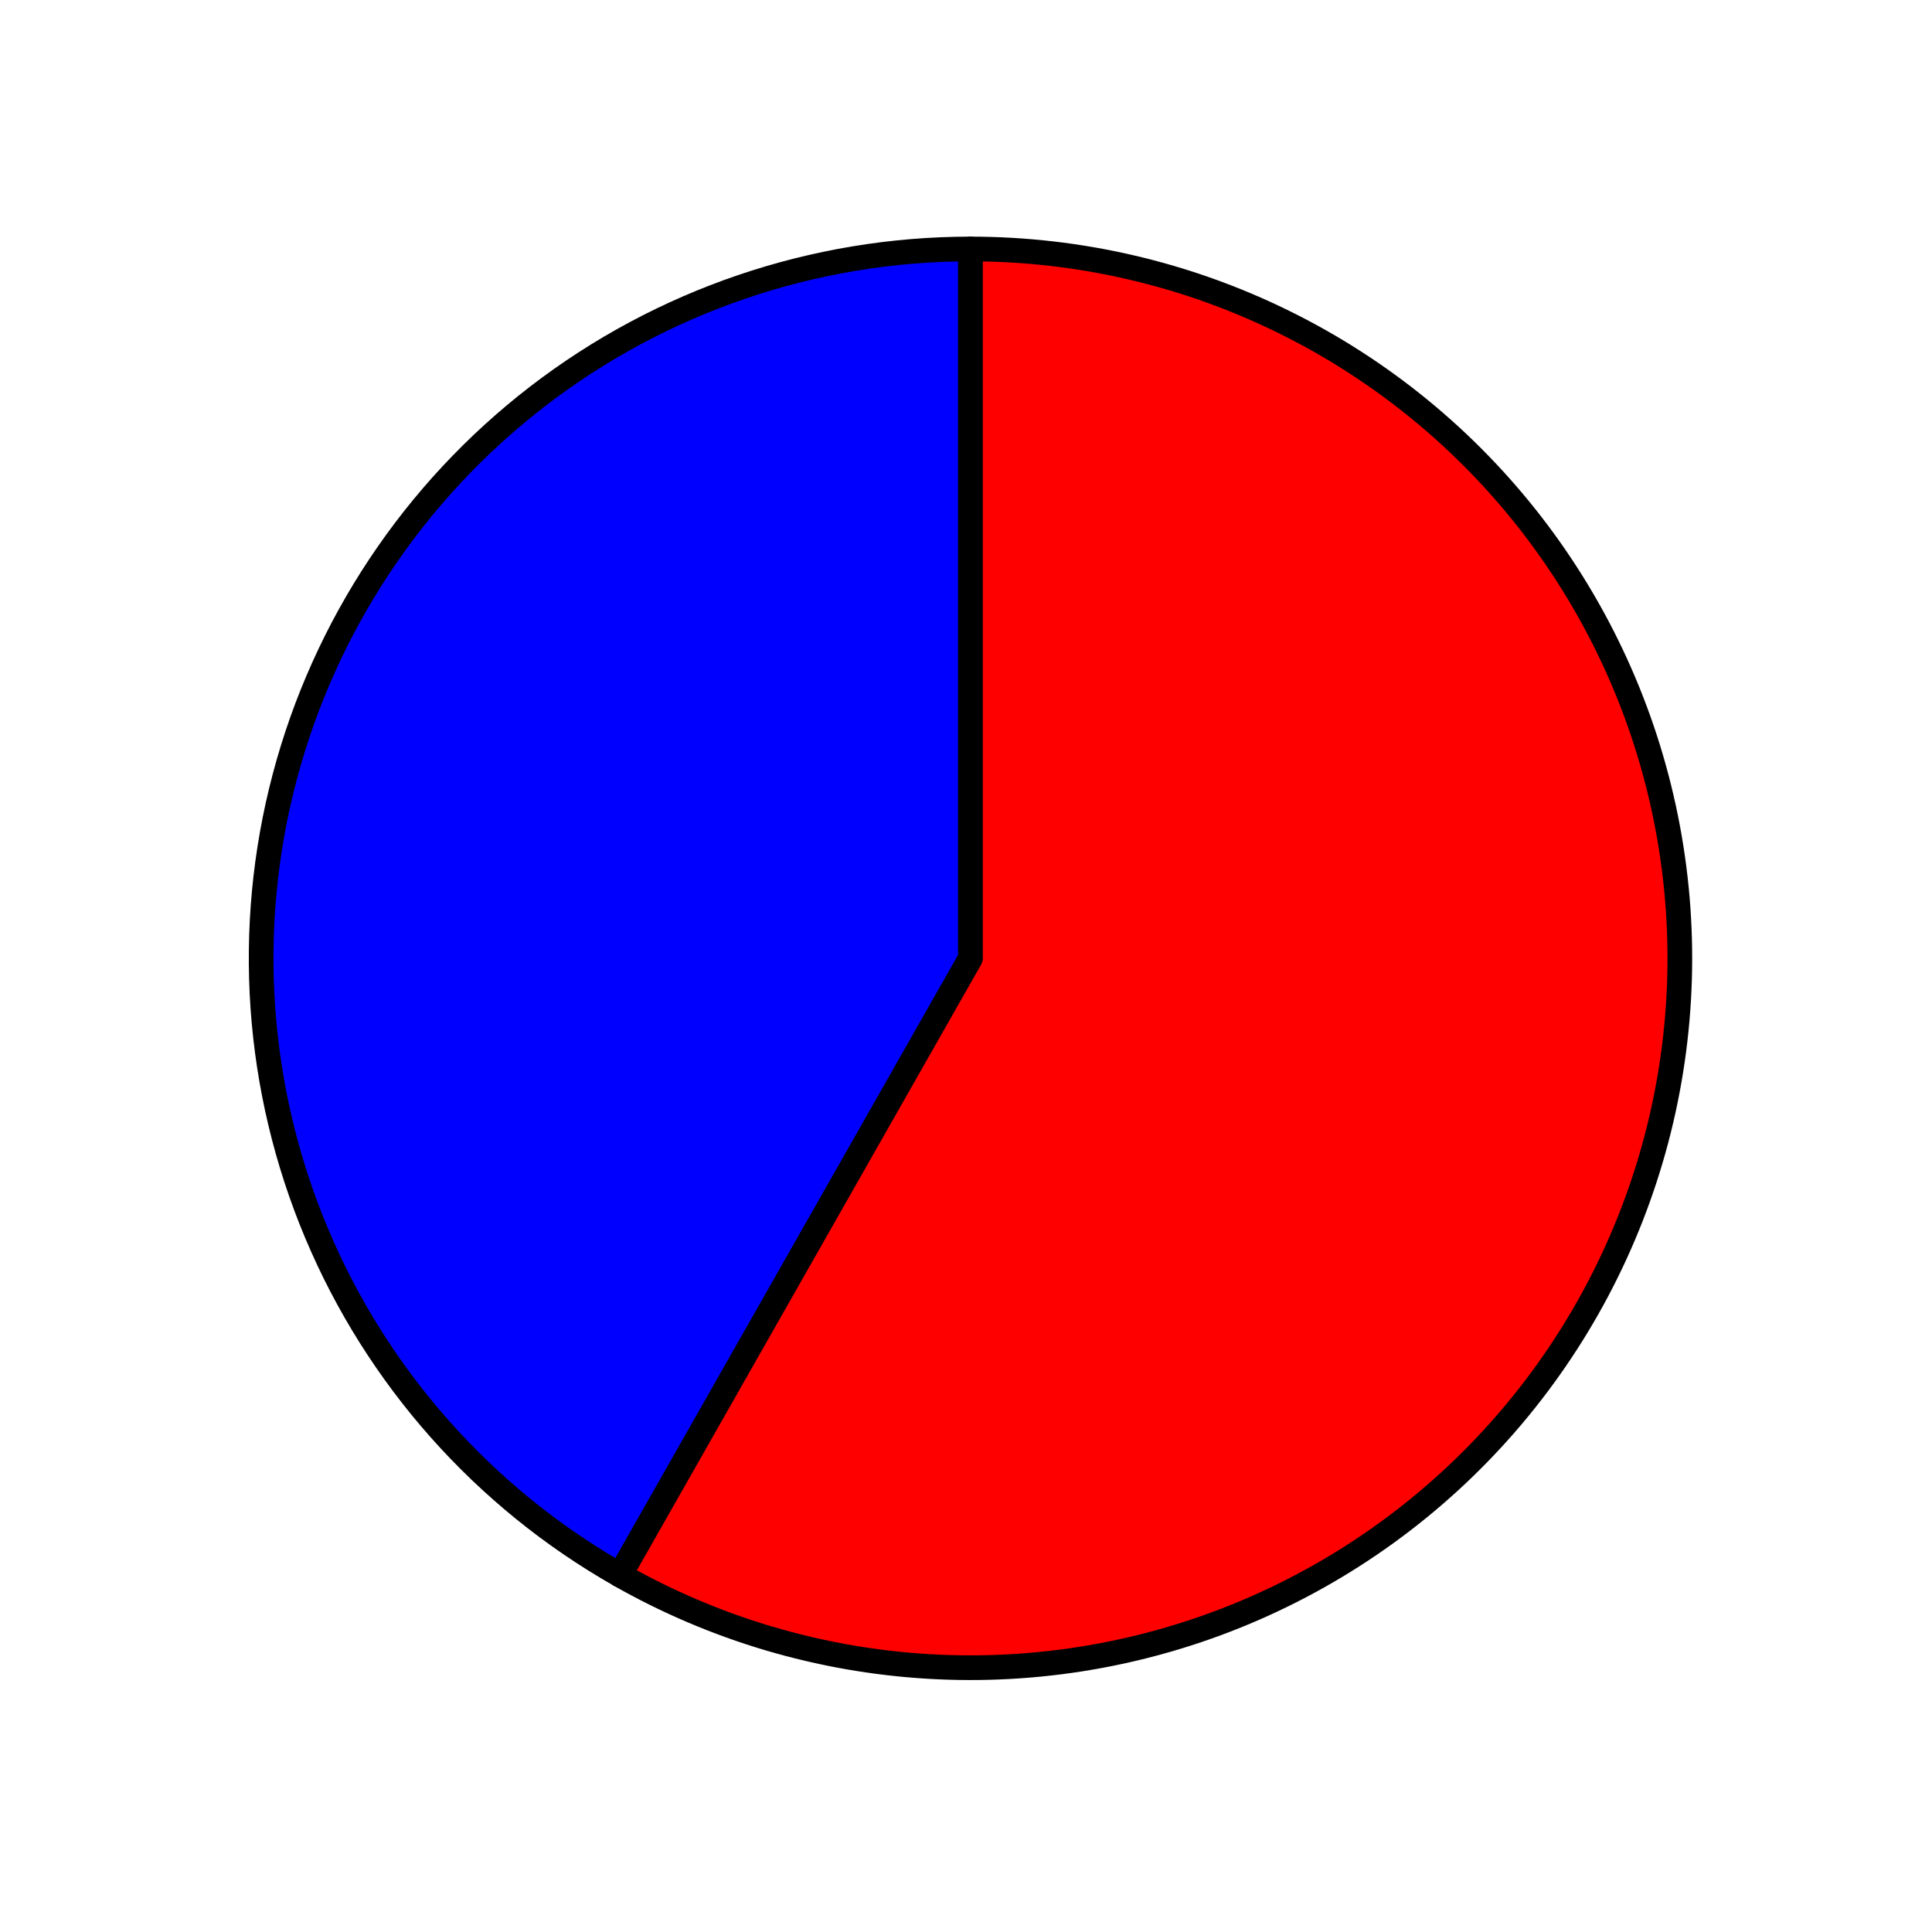 <?xml version="1.0" encoding="utf-8" standalone="no"?>
<!DOCTYPE svg PUBLIC "-//W3C//DTD SVG 1.1//EN"
  "http://www.w3.org/Graphics/SVG/1.1/DTD/svg11.dtd">
<svg xmlns:xlink="http://www.w3.org/1999/xlink" width="78.249pt" height="77.837pt" viewBox="0 0 78.249 77.837" xmlns="http://www.w3.org/2000/svg" version="1.1">
 <defs>
  <style type="text/css">*{stroke-linejoin: round; stroke-linecap: butt}</style>
 </defs>
 <g id="figure_1">
  <g id="patch_1">
   <path d="M 0 77.837 
L 78.249 77.837 
L 78.249 0 
L 0 0 
L 0 77.837 
z
" style="fill: none"/>
  </g>
  <g id="axes_1">
   <g id="patch_2">
    <path d="M 39.306 10.084 
C 32.967 10.084 26.802 12.182 21.778 16.05 
C 16.755 19.918 13.151 25.342 11.531 31.471 
C 9.91 37.6 10.364 44.097 12.82 49.942 
C 15.275 55.787 19.598 60.657 25.11 63.79 
L 39.306 38.813 
L 39.306 10.084 
z
" style="fill: #0000ff; stroke: #000000; stroke-linejoin: miter"/>
   </g>
   <g id="patch_3">
    <path d="M 25.11 63.79 
C 28.934 65.964 33.206 67.23 37.597 67.492 
C 41.987 67.754 46.38 67.004 50.435 65.3 
C 54.49 63.596 58.1 60.984 60.986 57.665 
C 63.872 54.346 65.958 50.408 67.082 46.155 
C 68.206 41.903 68.339 37.449 67.47 33.137 
C 66.601 28.825 64.753 24.77 62.07 21.285 
C 59.386 17.8 55.938 14.978 51.991 13.036 
C 48.045 11.094 43.705 10.084 39.306 10.084 
L 39.306 38.813 
L 25.11 63.79 
z
" style="fill: #ff0000; stroke: #000000; stroke-linejoin: miter"/>
   </g>
   <g id="matplotlib.axis_1"/>
   <g id="matplotlib.axis_2"/>
  </g>
 </g>
</svg>
